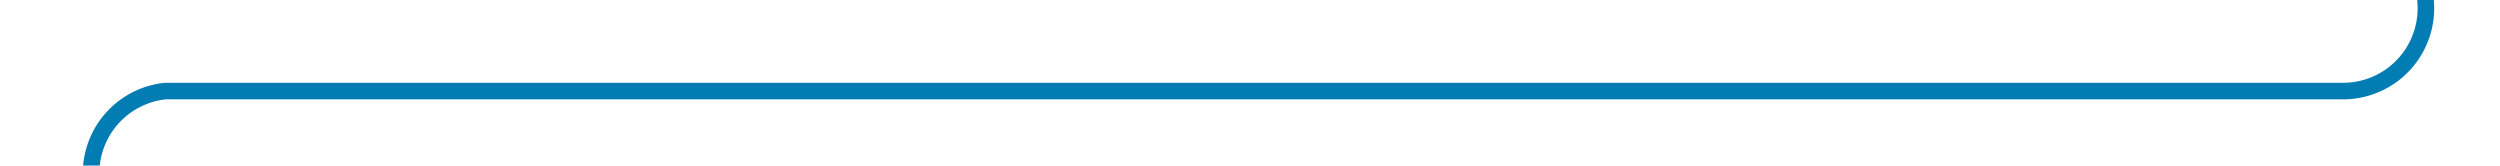 ﻿<?xml version="1.0" encoding="utf-8"?>
<svg version="1.1" xmlns:xlink="http://www.w3.org/1999/xlink" width="151px" height="10px" preserveAspectRatio="xMinYMid meet" viewBox="535 766  151 8" xmlns="http://www.w3.org/2000/svg">
  <path d="M 681.5 722  L 681.5 765  A 5 5 0 0 1 676.5 770.5 L 545 770.5  A 5 5 0 0 0 540.5 775.5 L 540.5 828  " stroke-width="1" stroke="#027db4" fill="none" />
  <path d="M 534.2 827  L 540.5 833  L 546.8 827  L 534.2 827  Z " fill-rule="nonzero" fill="#027db4" stroke="none" />
</svg>